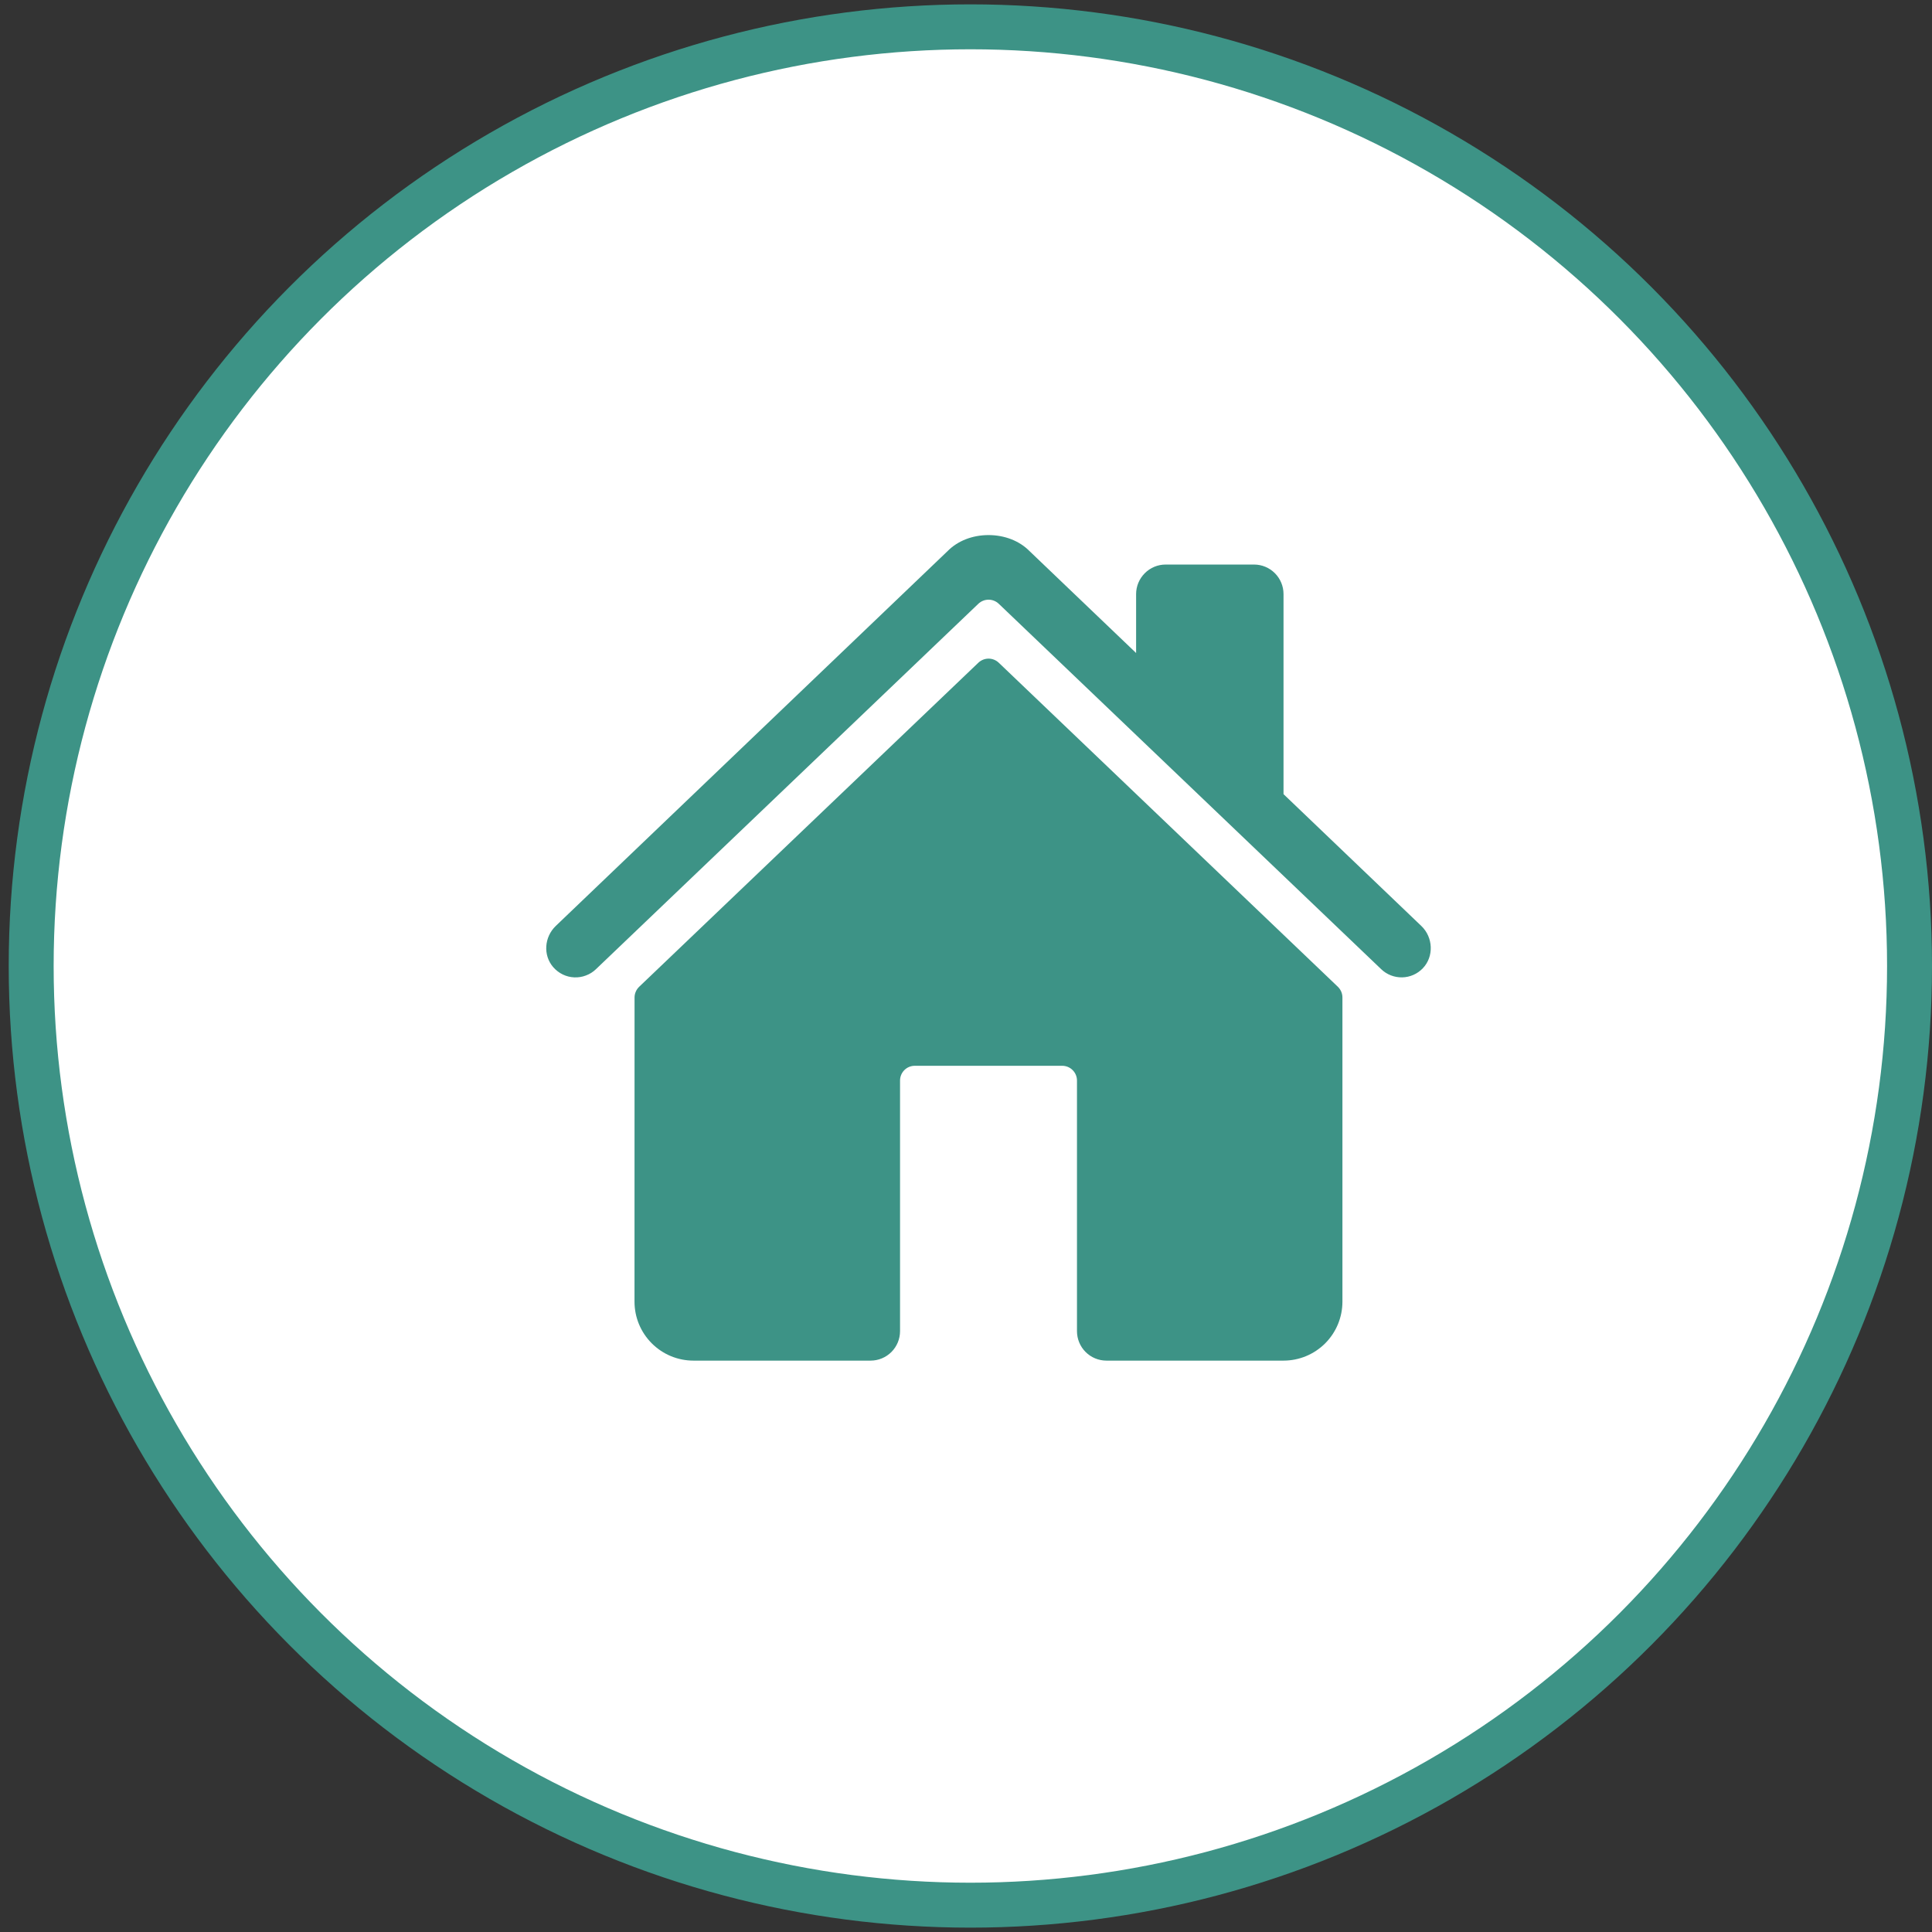 <svg width="43" height="43" viewBox="0 0 43 43" fill="none" xmlns="http://www.w3.org/2000/svg">
    <rect x="0" y="0" width="43" height="43" fill="#333333" stroke="none"/>
    <circle cx="21.597" cy="21.5" r="20.903" fill="white" stroke="#3d9386" />
    <path
        d="M22.229 14.75C22.168 14.692 22.087 14.659 22.002 14.659C21.918 14.659 21.836 14.692 21.775 14.75L14.225 21.963C14.193 21.994 14.167 22.031 14.15 22.072C14.132 22.113 14.123 22.156 14.123 22.201L14.122 28.971C14.122 29.319 14.26 29.652 14.507 29.899C14.753 30.145 15.086 30.283 15.434 30.283H19.376C19.55 30.283 19.717 30.214 19.84 30.091C19.963 29.968 20.032 29.801 20.032 29.627V24.049C20.032 23.962 20.067 23.878 20.128 23.817C20.19 23.755 20.273 23.721 20.36 23.721H23.641C23.728 23.721 23.812 23.755 23.873 23.817C23.935 23.878 23.97 23.962 23.97 24.049V29.627C23.97 29.801 24.039 29.968 24.162 30.091C24.285 30.214 24.452 30.283 24.626 30.283H28.566C28.914 30.283 29.247 30.145 29.494 29.899C29.74 29.652 29.878 29.319 29.878 28.971V22.201C29.878 22.156 29.869 22.113 29.852 22.072C29.834 22.031 29.809 21.994 29.777 21.963L22.229 14.75Z"
        fill="#3d9386" />
    <path
        d="M31.635 20.61L28.567 17.675V13.222C28.567 13.048 28.498 12.881 28.375 12.758C28.252 12.634 28.085 12.565 27.911 12.565H25.943C25.769 12.565 25.602 12.634 25.479 12.758C25.356 12.881 25.286 13.048 25.286 13.222V14.534L22.911 12.263C22.689 12.038 22.358 11.909 22.001 11.909C21.645 11.909 21.315 12.038 21.093 12.263L12.369 20.609C12.114 20.855 12.082 21.26 12.314 21.527C12.373 21.594 12.444 21.649 12.524 21.688C12.604 21.727 12.691 21.749 12.78 21.753C12.869 21.757 12.958 21.743 13.041 21.711C13.125 21.68 13.201 21.632 13.265 21.57L21.775 13.438C21.836 13.38 21.918 13.347 22.002 13.347C22.087 13.347 22.168 13.38 22.229 13.438L30.74 21.57C30.865 21.691 31.033 21.756 31.207 21.753C31.381 21.75 31.546 21.677 31.666 21.552C31.918 21.291 31.898 20.861 31.635 20.61Z"
        fill="#3d9386" />
</svg>